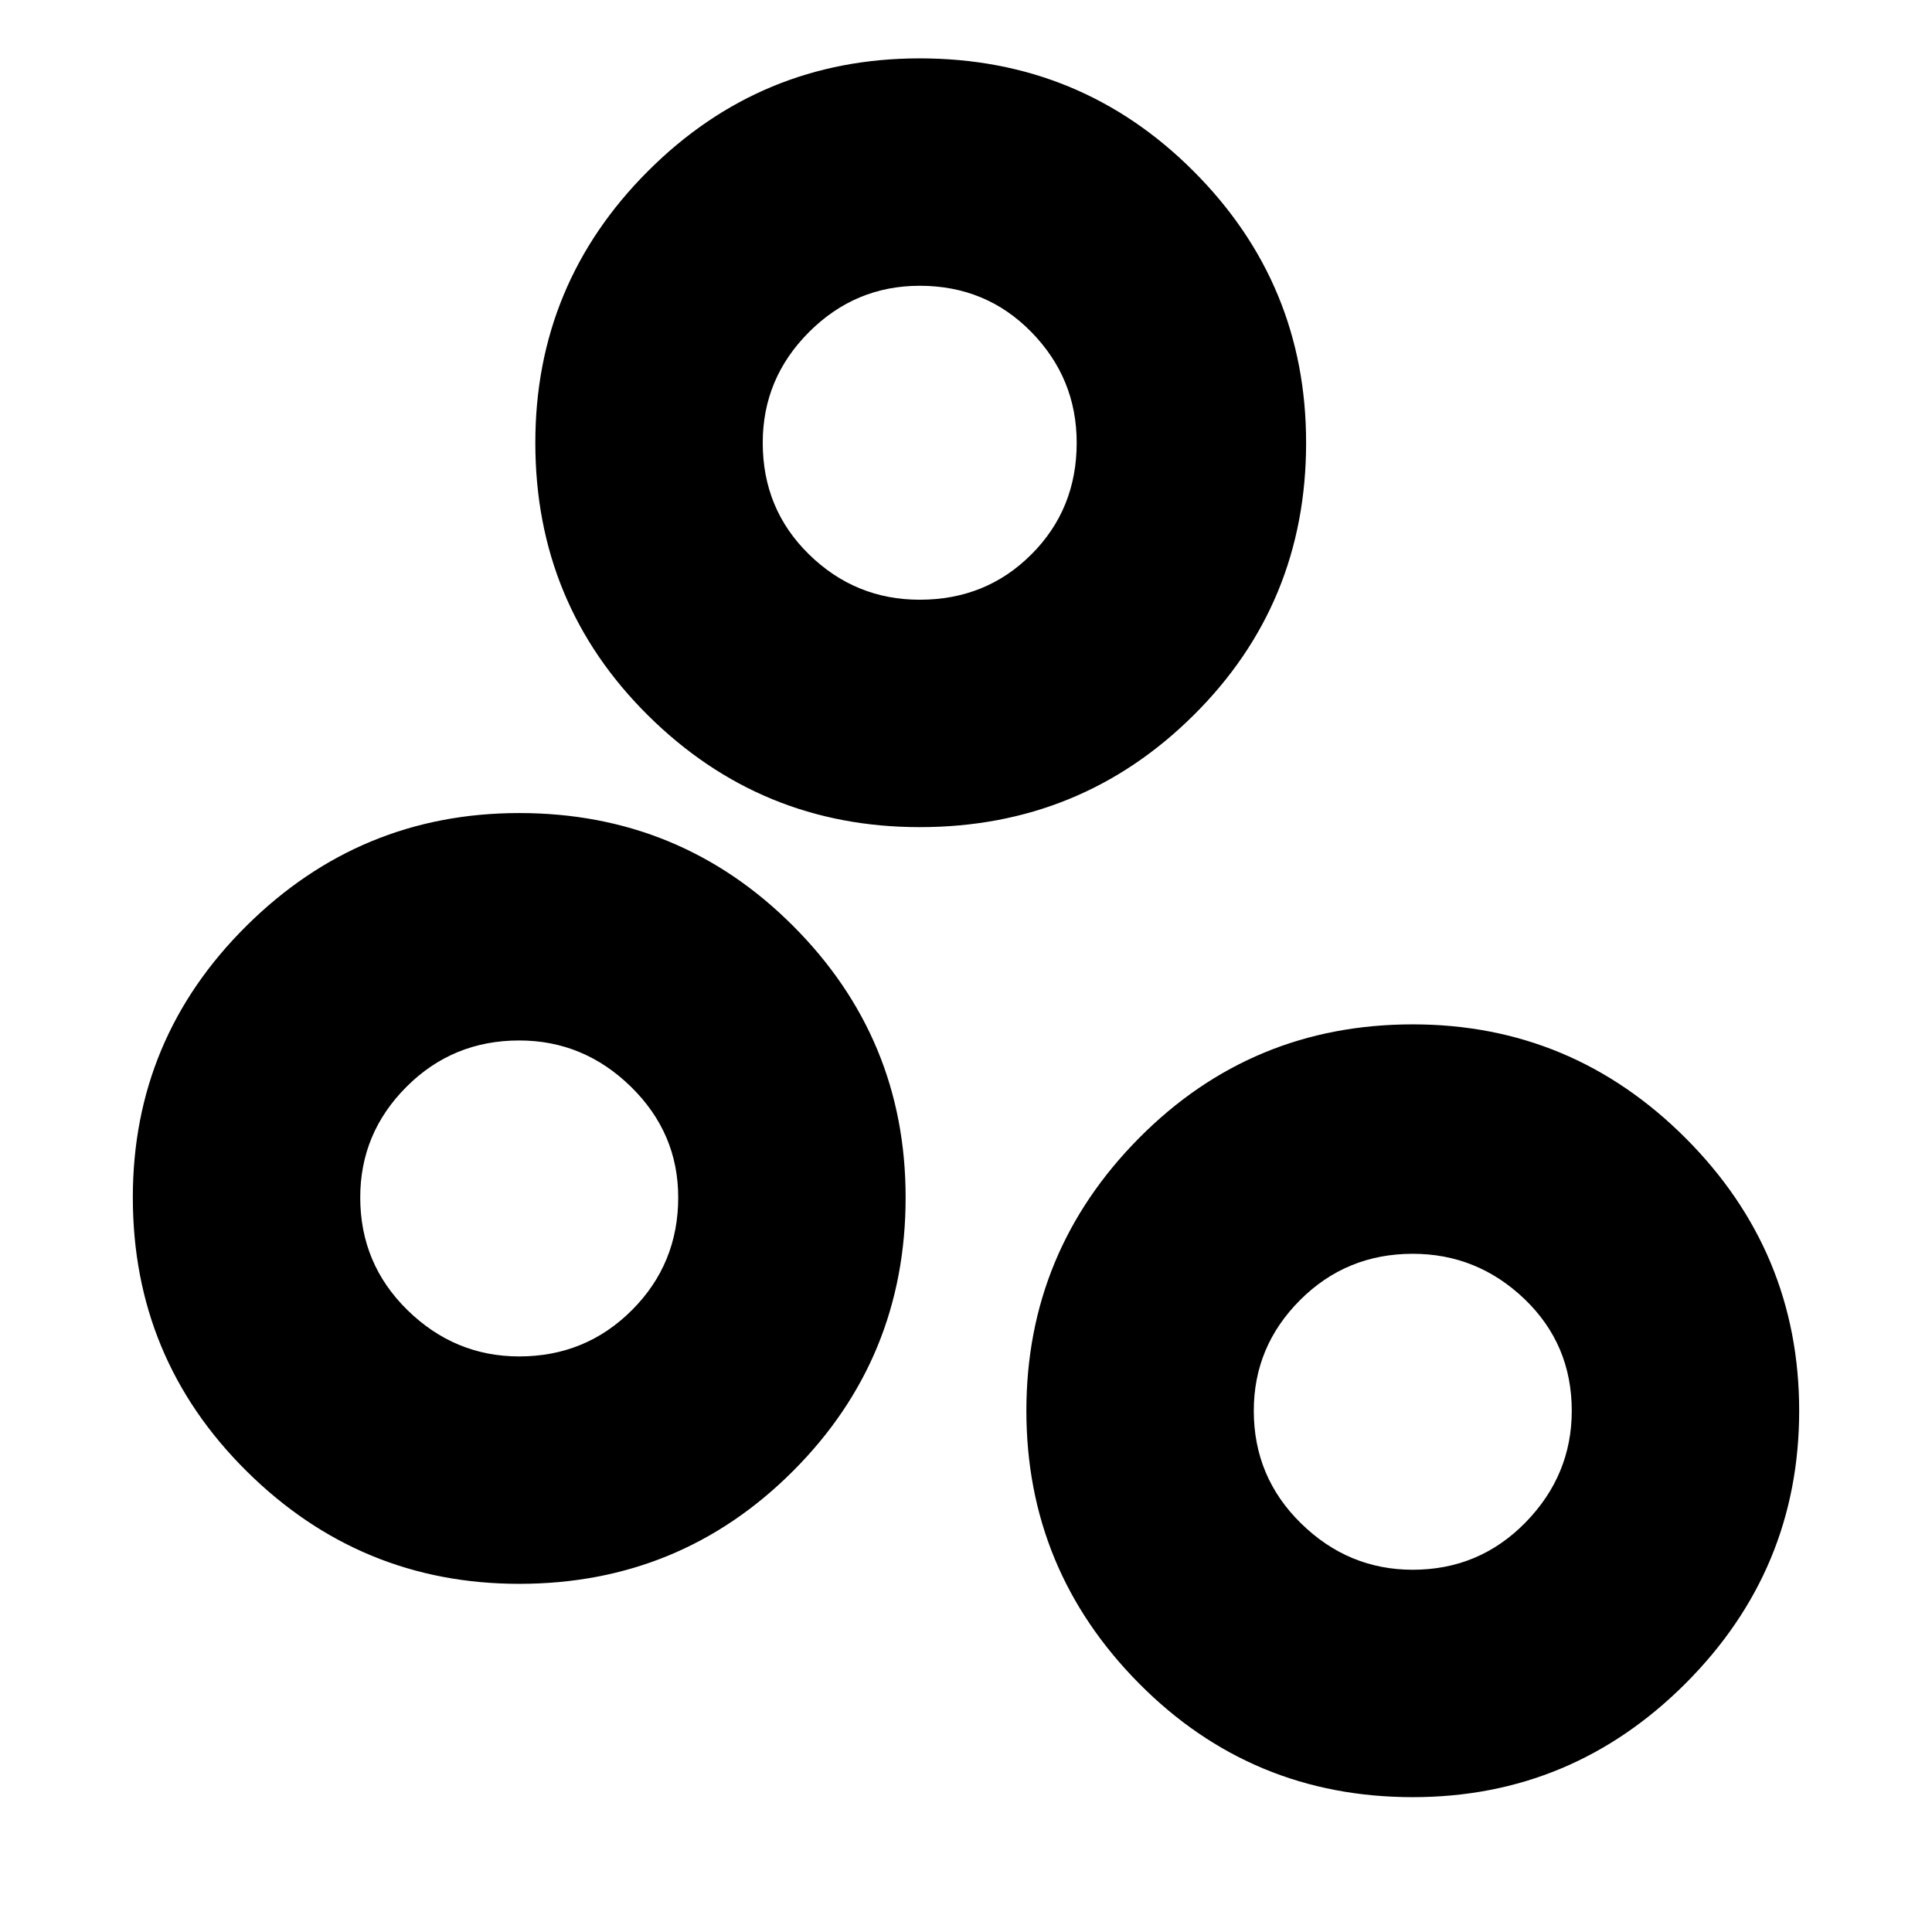 <svg xmlns="http://www.w3.org/2000/svg" height="24" width="24"><path d="M6.45 19.675q-1.975 0-3.387-1.4-1.413-1.4-1.413-3.4 0-1.975 1.413-3.375 1.412-1.4 3.387-1.4 2 0 3.4 1.4t1.4 3.375q0 2-1.4 3.4t-3.4 1.4Zm0-2.825q.825 0 1.4-.575t.575-1.4q0-.8-.587-1.375-.588-.575-1.388-.575-.825 0-1.4.575t-.575 1.375q0 .825.587 1.4.588.575 1.388.575Zm4.975-9.4q.825 0 1.387-.563.563-.562.563-1.387 0-.8-.563-1.375-.562-.575-1.387-.575-.8 0-1.375.575T9.475 5.5q0 .825.575 1.387.575.563 1.375.563Zm0 2.825q-1.975 0-3.375-1.388Q6.65 7.5 6.65 5.5q0-1.975 1.4-3.375t3.375-1.4q2 0 3.4 1.4t1.4 3.375q0 2-1.4 3.387-1.4 1.388-3.4 1.388ZM17.55 19.5q.825 0 1.4-.587.575-.588.575-1.388 0-.825-.587-1.388-.588-.562-1.388-.562-.825 0-1.4.575t-.575 1.375q0 .825.588 1.4.587.575 1.387.575Zm0 2.825q-2 0-3.4-1.412-1.4-1.413-1.4-3.388 0-1.975 1.4-3.388 1.4-1.412 3.4-1.412 1.975 0 3.388 1.412 1.412 1.413 1.412 3.388 0 1.975-1.412 3.388-1.413 1.412-3.388 1.412ZM11.425 5.5ZM6.45 14.875Zm11.1 2.65Z"/></svg>